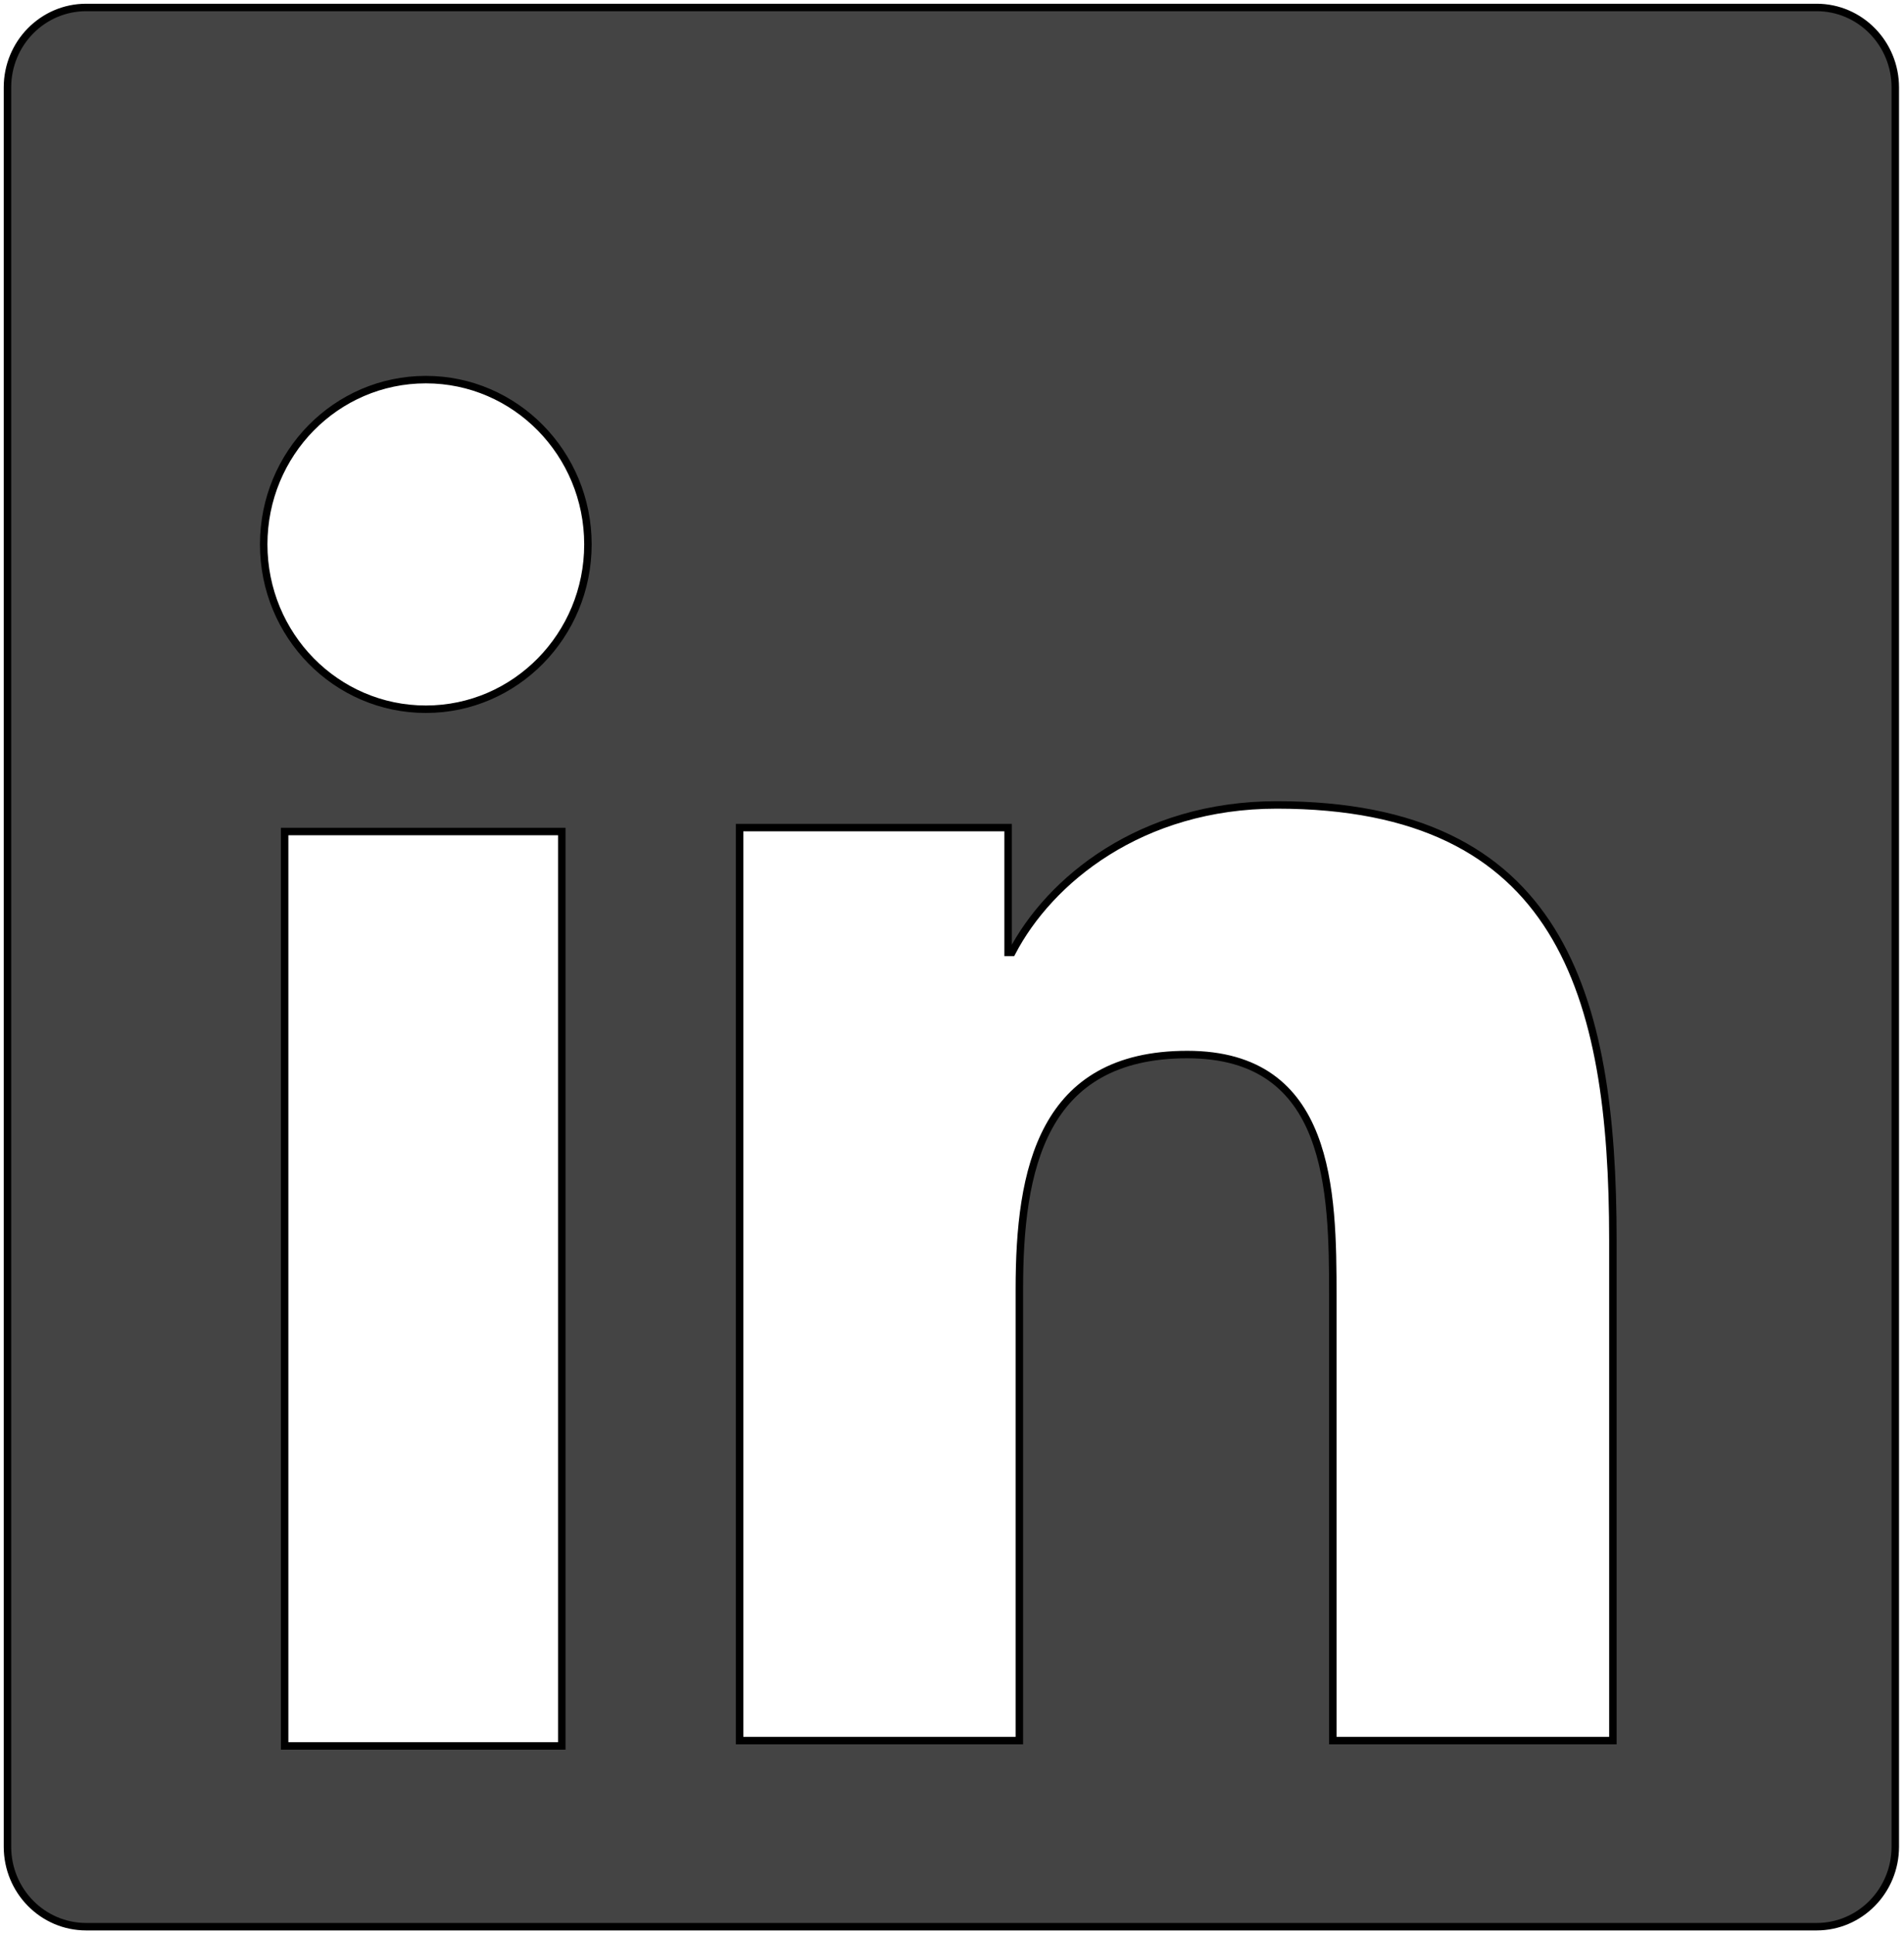 <?xml version="1.0" encoding="UTF-8"?>
<svg width="255px" height="259px" viewBox="0 0 255 259" version="1.1" xmlns="http://www.w3.org/2000/svg" xmlns:xlink="http://www.w3.org/1999/xlink">
    <!-- Generator: Sketch 51 (57462) - http://www.bohemiancoding.com/sketch -->
    <title>Fill 33</title>
    <desc>Created with Sketch.</desc>
    <defs></defs>
    <g id="Page-2" stroke="none" stroke-width="1" fill="none" fill-rule="evenodd">
        <g id="Desktop-HD" transform="translate(-413, -1675)" fill="#444444" stroke="#000000">
            <g id="link" transform="translate(320, 1066)">
                <g id="Linkedin" transform="translate(94, 610)">
                    <path d="M215.012,232.083 L177.503,232.083 L177.503,172.629 C177.503,158.45 177.266,140.212 158.013,140.212 C138.5,140.212 135.521,155.664 135.521,171.613 L135.521,232.083 L98.051,232.083 L98.051,109.821 L134.011,109.821 L134.011,126.538 L134.525,126.538 C139.528,116.923 151.762,106.787 170.011,106.787 C207.994,106.787 215.012,132.102 215.012,165.032 L215.012,232.083 Z M56.041,93.972 C44.012,93.972 34.318,84.086 34.318,71.899 C34.318,59.72 44.012,49.834 56.041,49.834 C68.015,49.834 77.74,59.72 77.74,71.899 C77.74,84.086 68.015,93.972 56.041,93.972 L56.041,93.972 Z M74.239,232.795 L37.119,232.795 L37.119,110.346 L74.239,110.346 L74.239,232.795 Z M242.3,0 L10.54,0 C4.717,0 0,4.795 0,10.706 L0,246.286 C0,252.205 4.717,257 10.54,257 L242.3,257 C248.115,257 252.832,252.205 252.832,246.286 L252.832,10.706 C252.832,4.795 248.115,0 242.3,0 L242.3,0 Z" id="Fill-33"></path>
                </g>
            </g>
        </g>
    </g>
</svg>